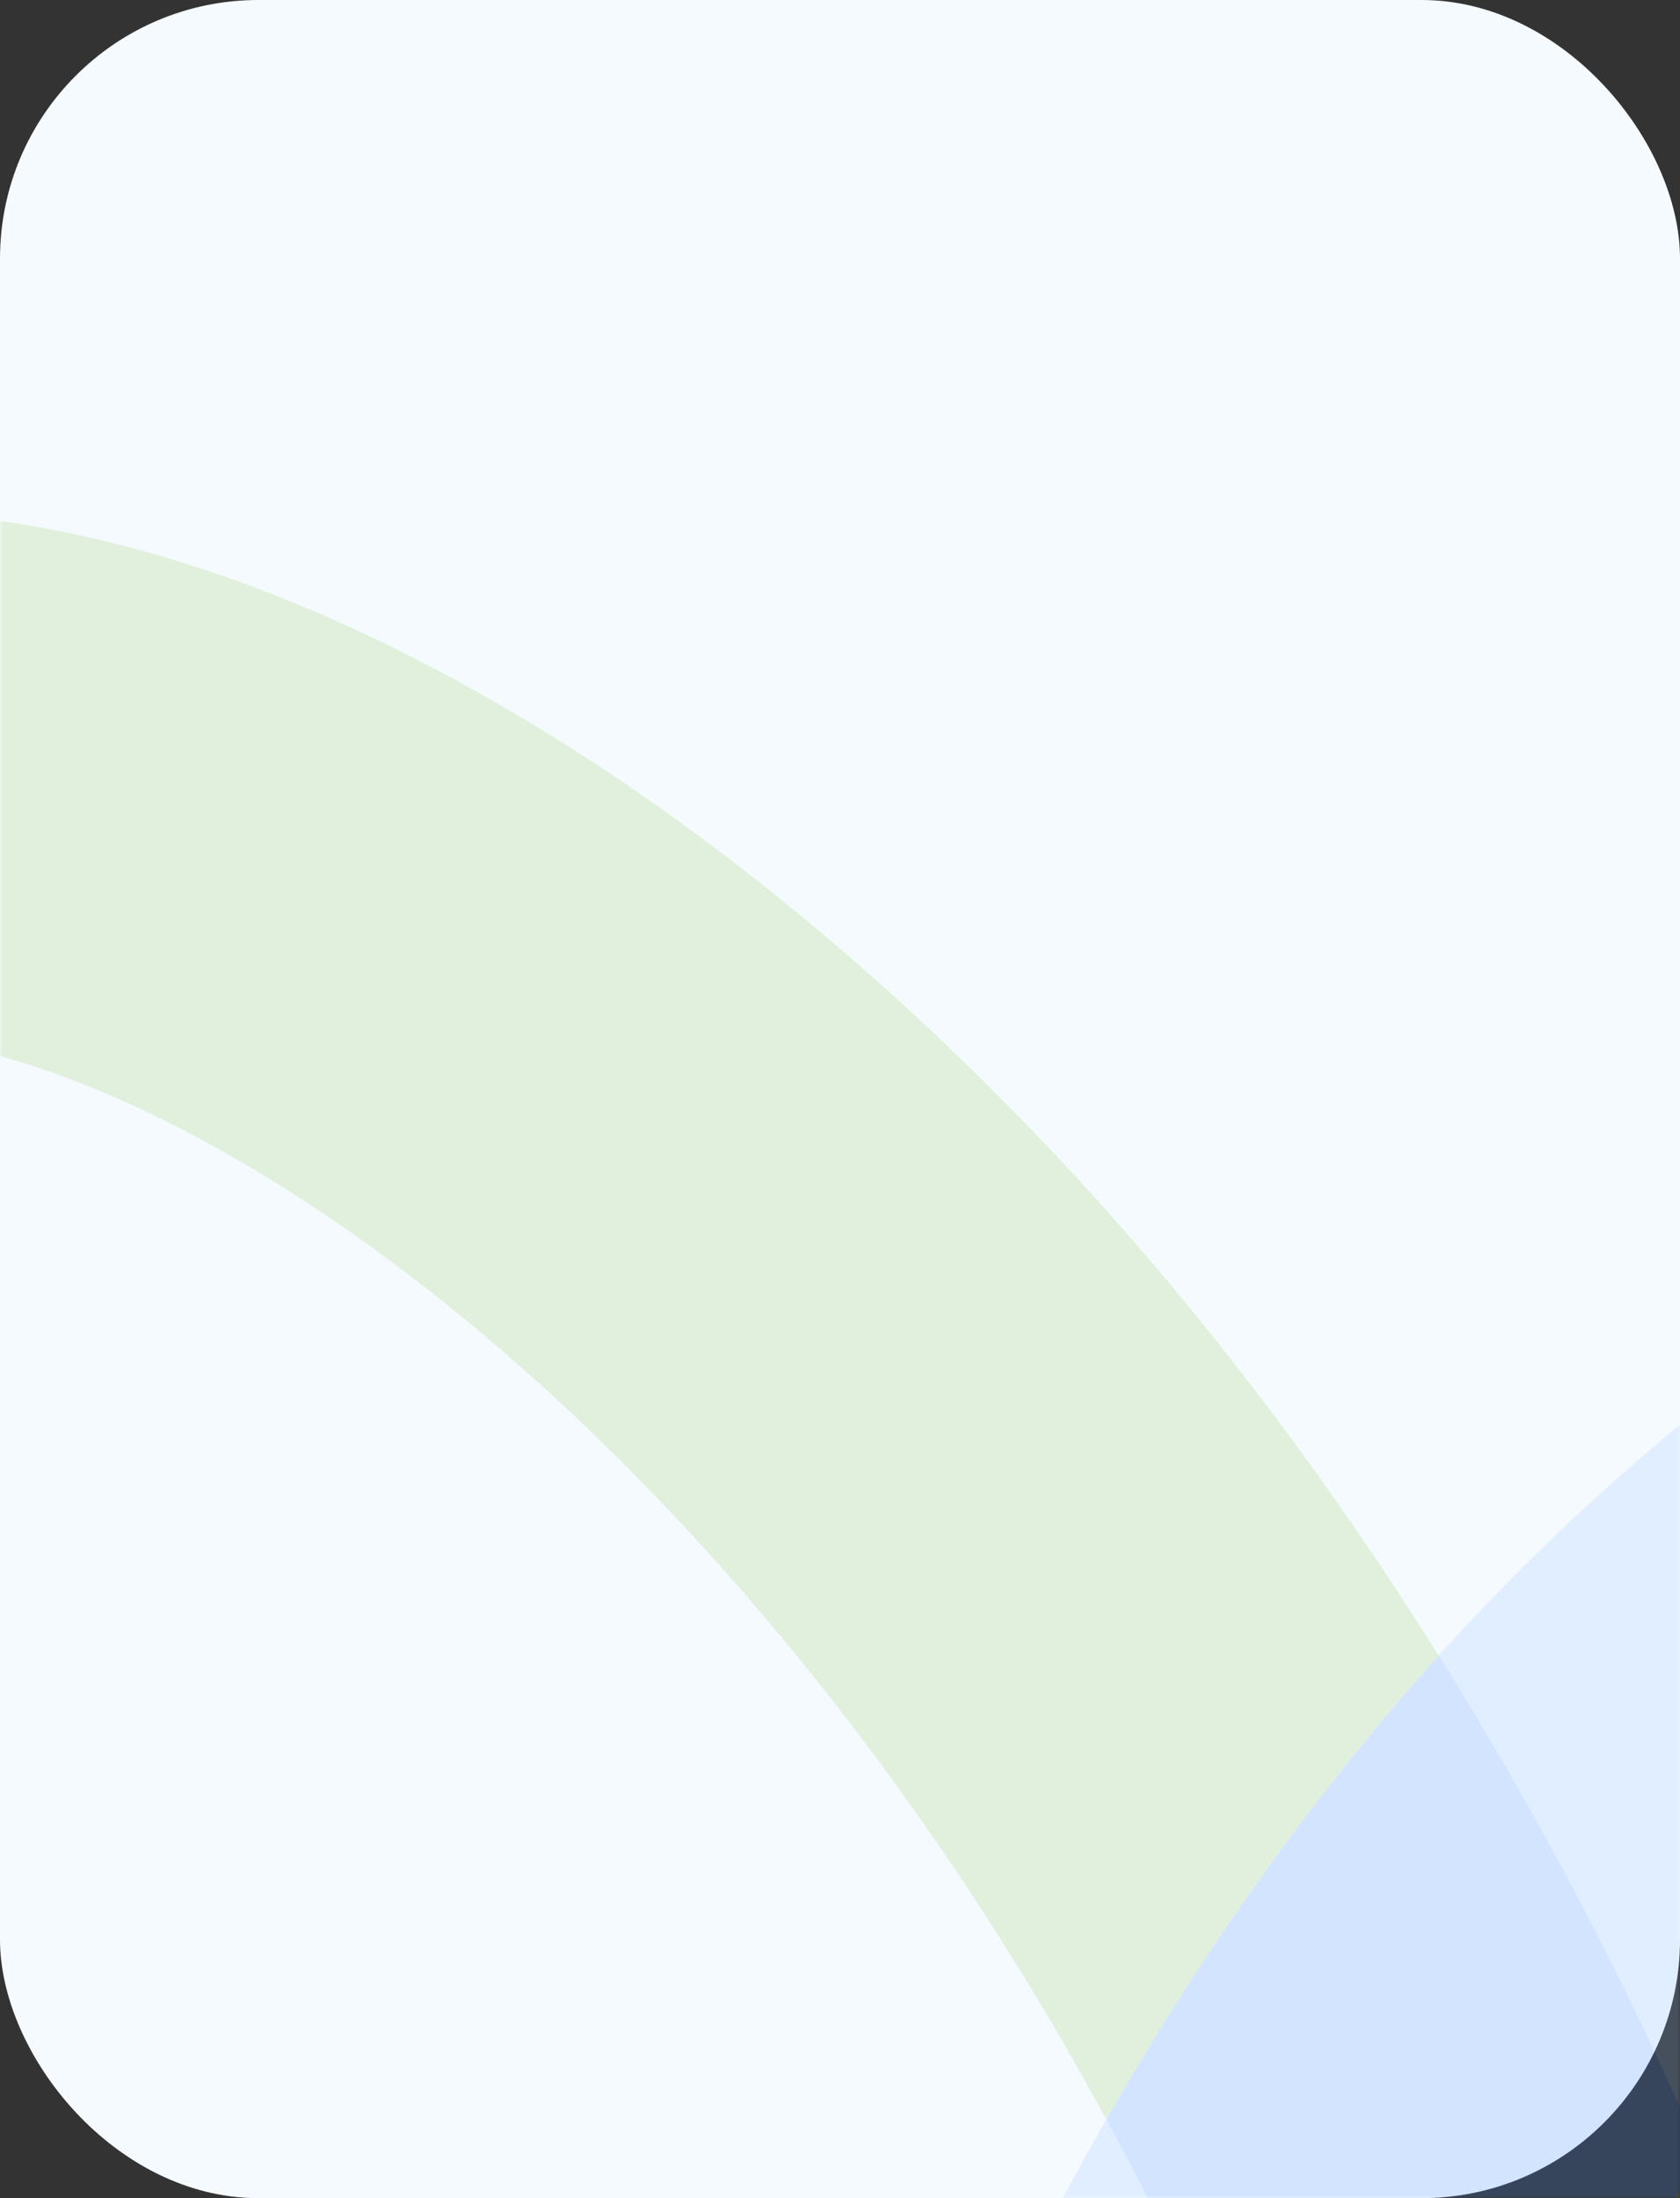 <svg width="325" height="425" viewBox="0 0 325 425" fill="none" xmlns="http://www.w3.org/2000/svg">
<rect x="0" y="0" width="325" height="425" fill="#333333" stroke="none"/>
<rect width="325" height="425" rx="50" fill="#F5FAFF"/>
<mask id="mask0_51_327" style="mask-type:alpha" maskUnits="userSpaceOnUse" x="0" y="0" width="325" height="425">
<rect width="325" height="425" fill="#E7F1FF"/>
</mask>
<g mask="url(#mask0_51_327)">
<g opacity="0.2">
<path fill-rule="evenodd" clip-rule="evenodd" d="M53.214 115.094C6.252 96.588 -48.726 89.954 -93.447 117.561C-133.347 142.192 -158.865 184.869 -175.164 228.696C-191.86 273.588 -201.38 326.301 -204.99 380C-212.117 486.017 -200.942 594.163 -160.992 680.471L-155.54 692.25H-49.846L-63.197 663.407C-93.812 597.267 -110.056 481.904 -103.663 386.812C-100.503 339.801 -92.326 297.297 -79.979 264.097C-67.241 229.846 -52.37 211.551 -40.101 203.977C-34.93 200.785 -17.903 196.225 15.981 209.578C48.192 222.271 87.319 248.386 126.475 288.944C204.387 369.647 277.008 502.026 292.876 676.528L294.555 695H396.028L394.013 672.85C376.047 475.267 293.5 315.736 199.537 218.408C152.825 170.024 101.972 134.308 53.214 115.094Z" fill="#8FC94F"/>
<path fill-rule="evenodd" clip-rule="evenodd" d="M408.761 224.863C447.012 209.951 494.114 203.633 533.388 227.618C567.737 248.596 589.013 284.458 602.262 319.702C615.896 355.97 623.54 398.16 626.432 440.718C632.043 523.293 628.821 609.927 596.024 680.024L590.548 691.727H482.005L495.536 662.809C506.737 638.869 515.509 603.601 520.767 564.263C525.989 525.196 527.555 483.571 525.11 447.604C522.678 411.812 516.407 379.924 507.202 355.438C497.619 329.947 487.135 318.368 480.455 314.288C480.364 314.245 470.788 309.681 445.649 319.482C422.039 328.686 392.523 348.001 362.569 378.697C303.05 439.689 247.125 540.241 234.898 673.275L233.202 691.727H131.731L133.769 669.557C148.138 513.219 214.174 385.355 289.886 307.77C327.455 269.271 368.698 240.482 408.761 224.863Z" fill="#8FBFFF"/>
<path fill-rule="evenodd" clip-rule="evenodd" d="M278.35 320.121C255.392 345.567 233.554 375.668 214.06 409.788C234.34 447.101 252.14 489.005 265.931 535.218C282.972 489.343 305.211 449.92 329.5 417.505C314.235 382.427 296.981 349.873 278.35 320.121Z" fill="#488BFF"/>
</g>
</g>
</svg>
